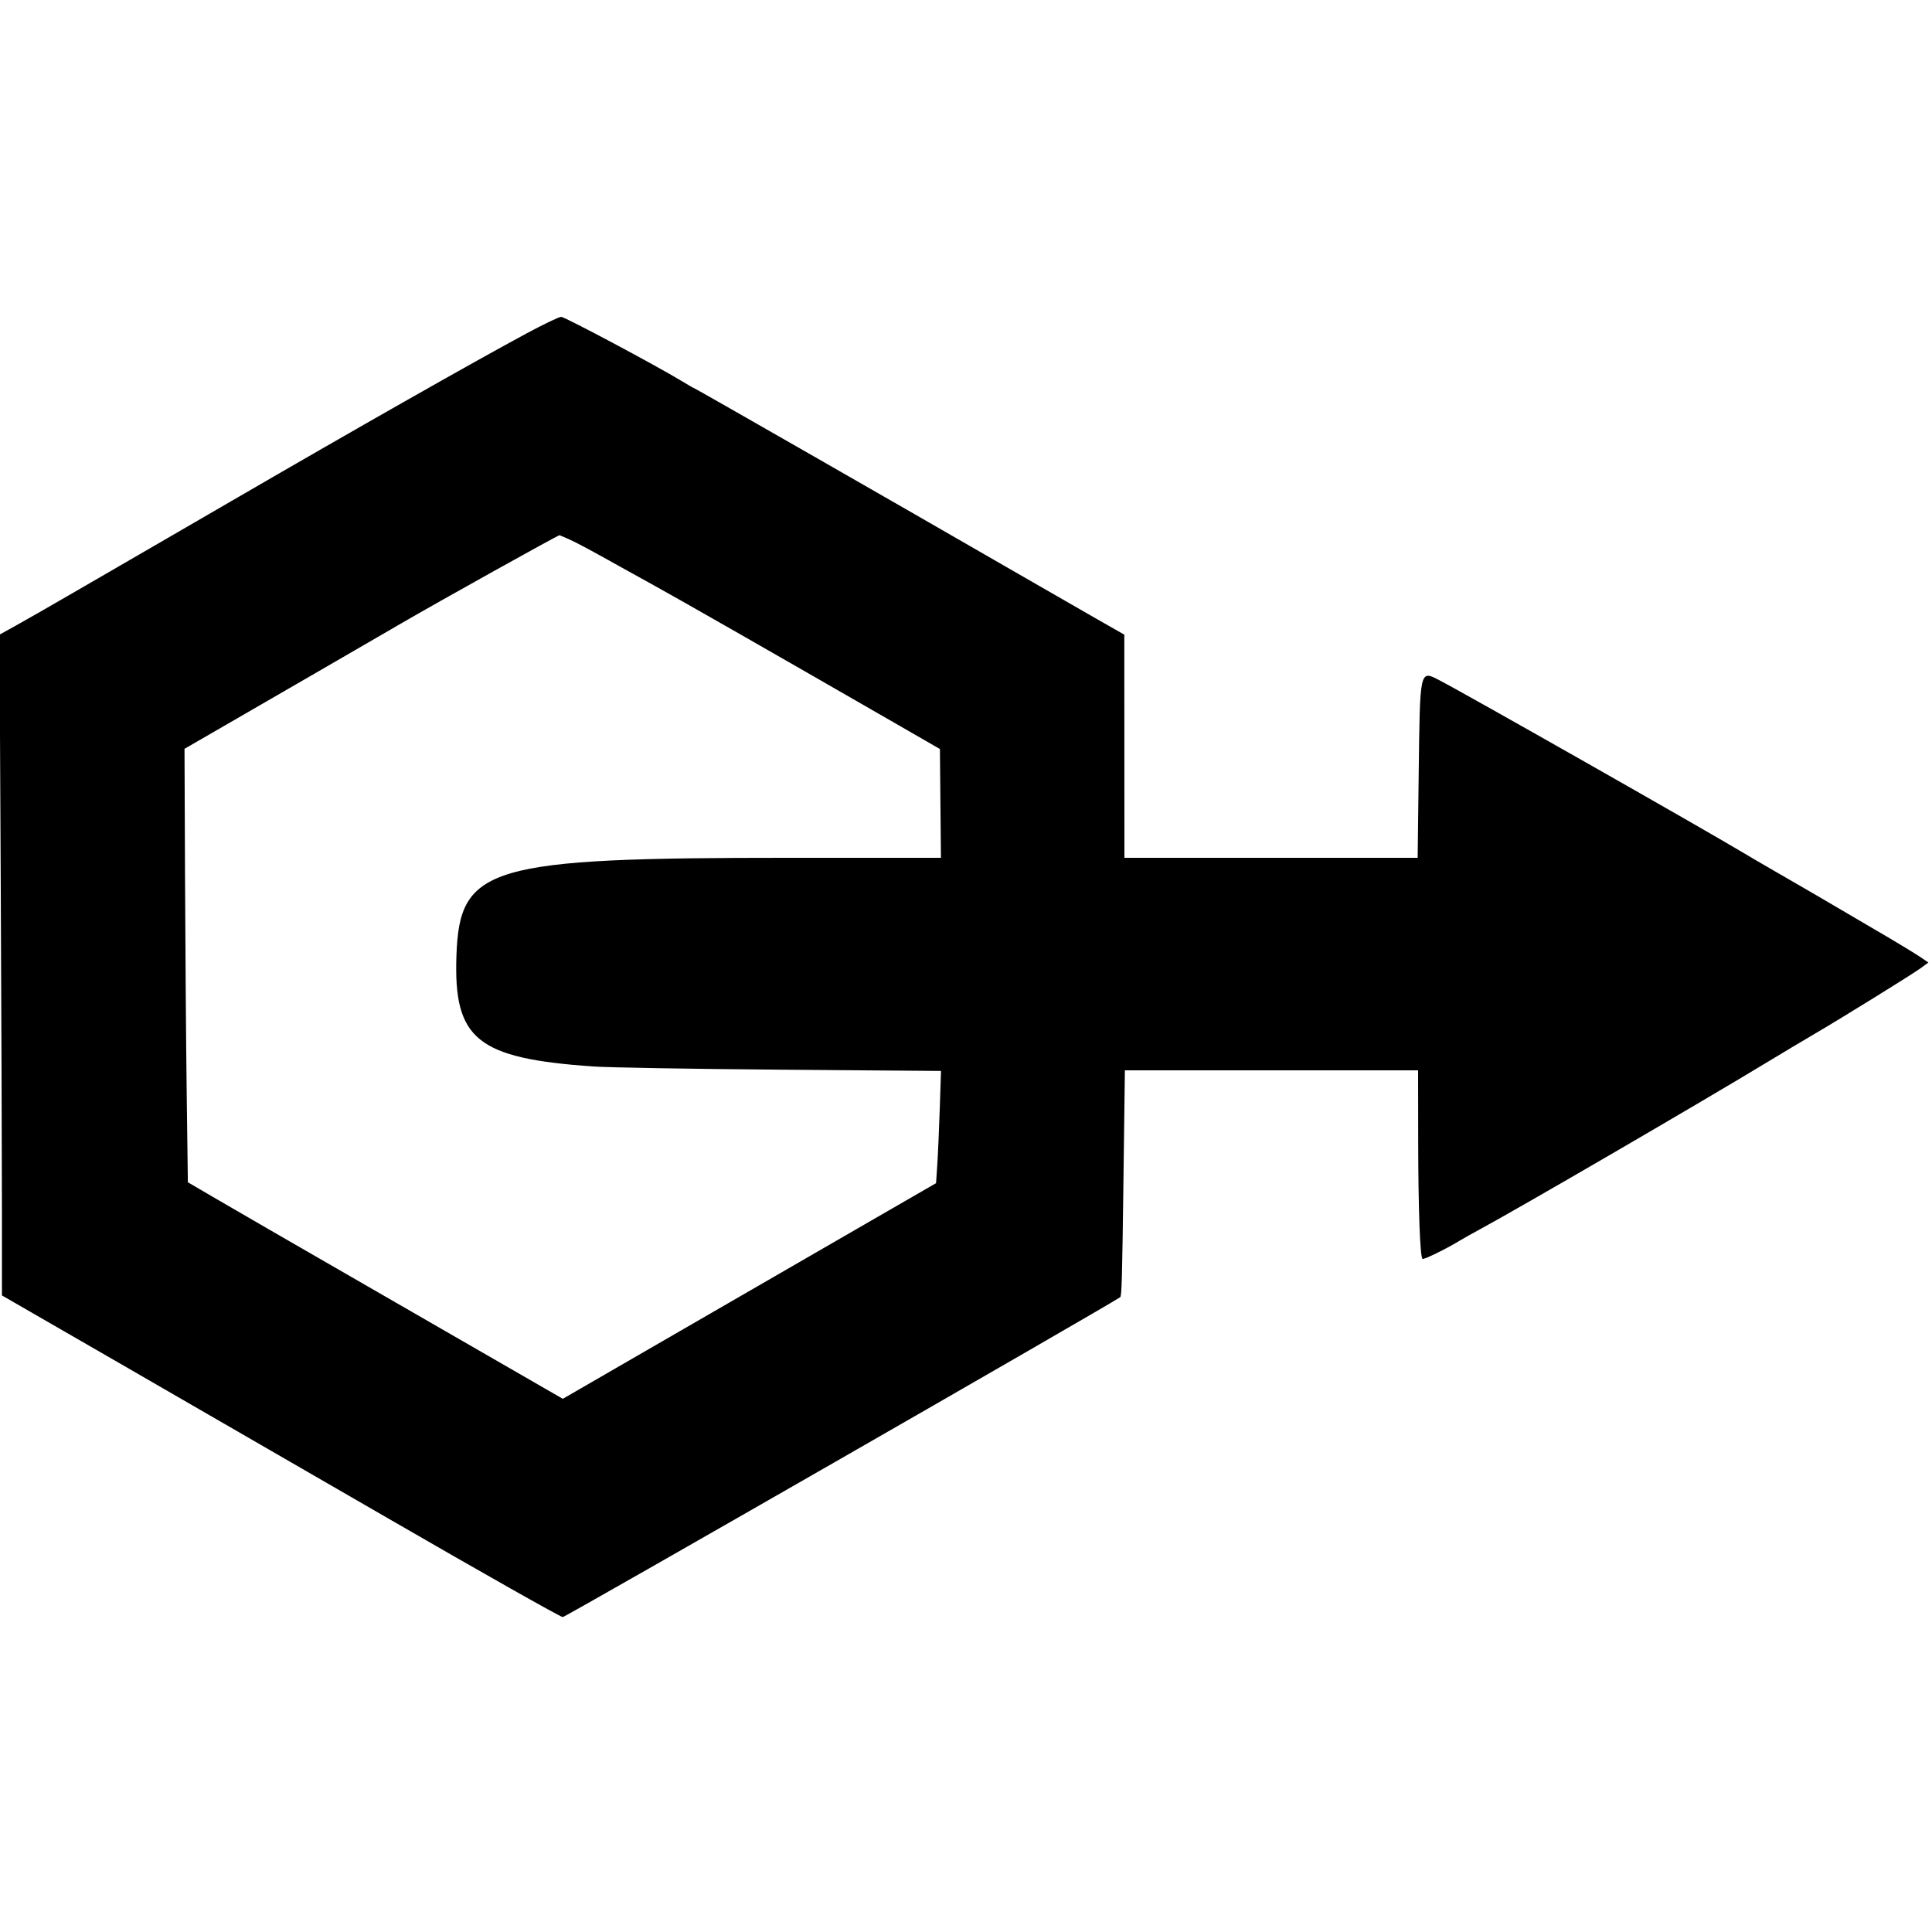 <svg height="400" viewBox="0 0 400 400" width="400" xmlns="http://www.w3.org/2000/svg"><path d="m108.998 69.044c-11.242 6.05-35.306 19.718-61.198 34.759-6.38 3.706-14.93 8.665-19 11.018-4.07 2.354-10.73 6.211-14.8 8.571s-8.908 5.127-10.752 6.149l-3.351 1.859.251 50.6c.138 27.83.252 58.611.252 68.402v17.803l22.5 12.974c12.375 7.136 38.315 22.119 57.645 33.297 19.329 11.178 35.515 20.324 35.969 20.324.554 0 111.563-63.699 115.399-66.218.326-.214.418-3.447.688-24.282l.295-22.7h30.352 30.352l.023 14.9c.022 13.867.381 23.637.888 24.144.217.217 4.884-2.058 7.489-3.649.77-.47 2.75-1.585 4.4-2.477 8.137-4.397 44.899-25.778 59-34.314 3.74-2.264 8.33-5.008 10.2-6.098 5.455-3.179 20.366-12.412 22.082-13.674l1.572-1.156-1.727-1.167c-.95-.641-3.977-2.49-6.727-4.109-11.36-6.686-19.394-11.375-24-14.006-1.65-.943-4.26-2.469-5.8-3.392-8.623-5.166-57.592-32.972-62.875-35.701-4.234-2.188-4.126-2.667-4.402 19.599l-.212 17.1h-30.355-30.356l-.012-23.1-.011-23.1-6.089-3.468c-3.348-1.907-11.758-6.743-18.688-10.746-20.116-11.621-64.056-36.786-64.228-36.786-.087 0-1.286-.686-2.665-1.524-5.28-3.211-24.177-13.276-24.925-13.276-.432 0-3.665 1.55-7.184 3.444m8.677 42.542c1.586.702 4.951 2.501 10.325 5.521.99.556 4.32 2.399 7.4 4.096 5.241 2.887 24.777 14.049 48.8 27.885l10.4 5.989.106 11.261.106 11.262h-31.313c-62.445 0-68.351 1.734-68.999 20.254-.607 17.348 4.22 21.262 28.3 22.949 3.19.224 20.701.524 38.914.667l33.113.26-.26 7.835c-.144 4.309-.375 9.537-.514 11.617l-.253 3.781-2.2 1.272c-1.21.7-7.33 4.232-13.6 7.849s-22.667 13.091-36.439 21.053l-25.038 14.476-24.362-14.04c-37.871-21.827-42.806-24.676-48.214-27.84l-5.053-2.956-.24-18.488c-.132-10.169-.288-30.362-.347-44.872l-.107-26.384 4.6-2.654c10.284-5.934 36.098-20.876 40.4-23.385 7.416-4.324 32.19-18.125 32.649-18.187.027-.004.849.347 1.826.779" fill-rule="evenodd"/></svg>